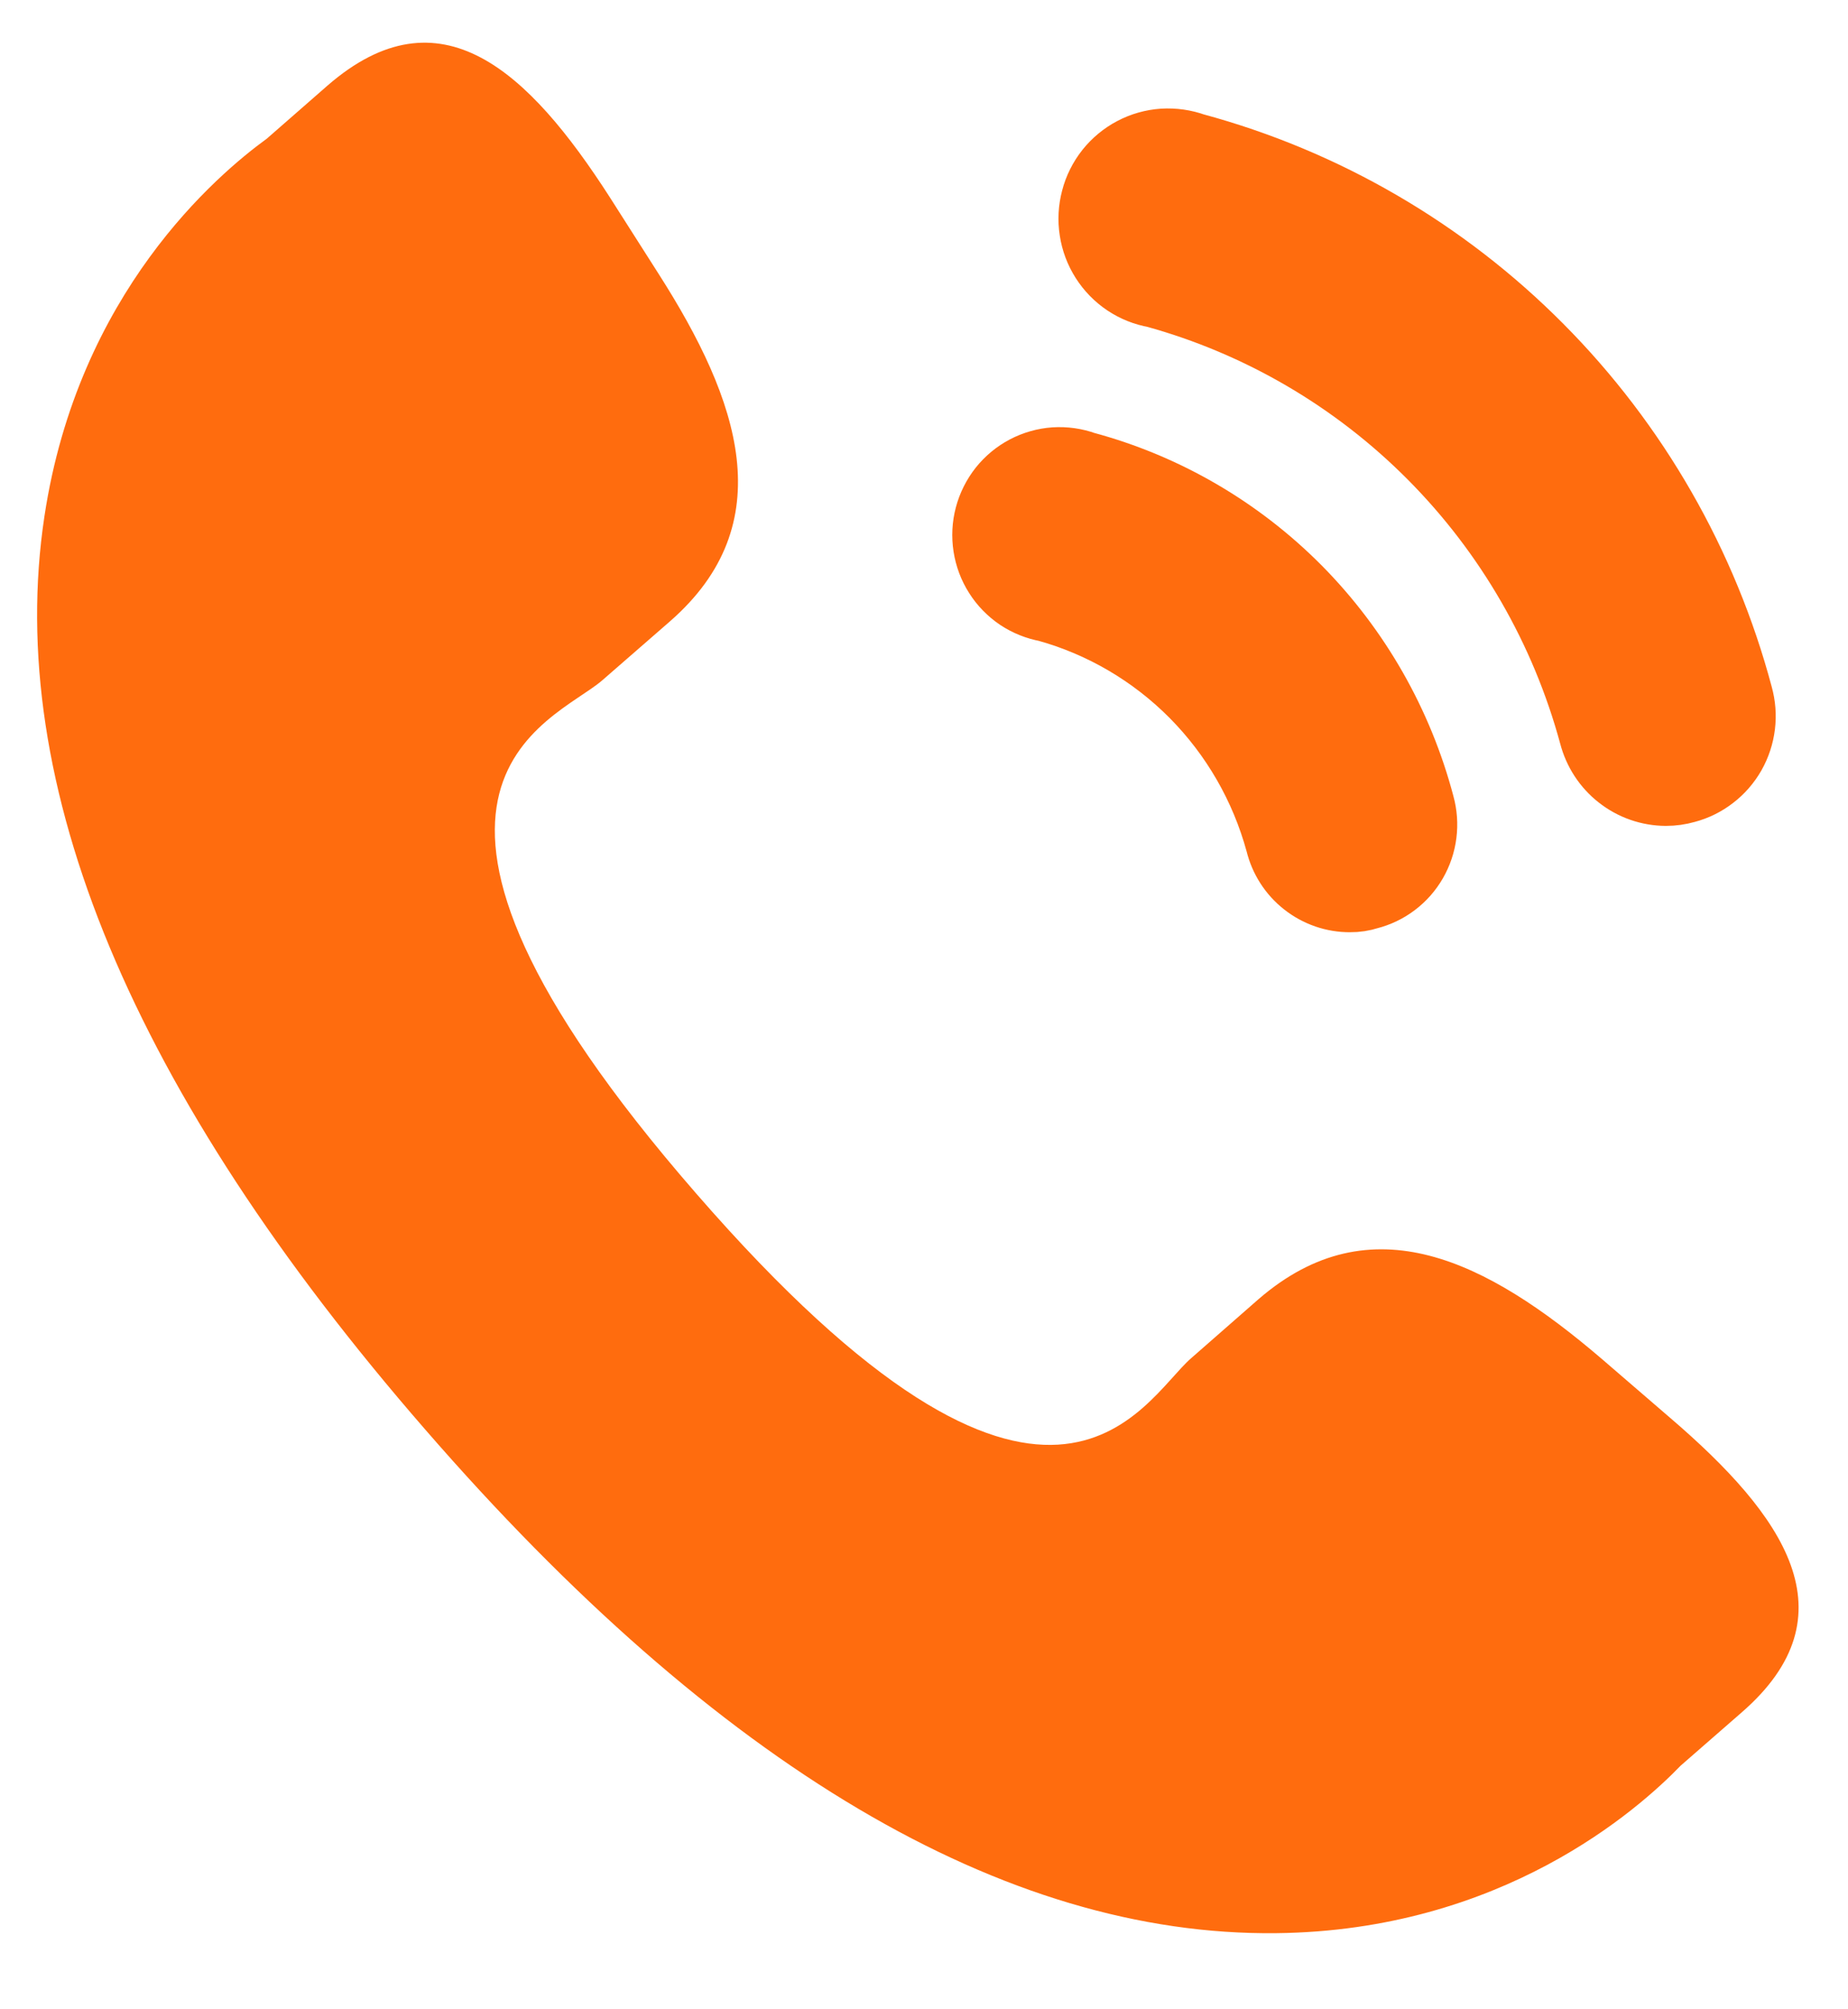 <svg width="23" height="25" viewBox="0 0 23 25" fill="none" xmlns="http://www.w3.org/2000/svg">
<path d="M14.392 3.579C15.71 3.942 16.911 4.644 17.877 5.616C18.843 6.588 19.541 7.797 19.901 9.123C19.949 9.309 20.056 9.474 20.207 9.592C20.358 9.711 20.543 9.775 20.734 9.776C20.811 9.776 20.888 9.765 20.962 9.744C21.072 9.715 21.175 9.664 21.265 9.594C21.355 9.525 21.431 9.438 21.488 9.338C21.544 9.239 21.58 9.129 21.594 9.016C21.608 8.902 21.599 8.787 21.568 8.676C21.135 7.052 20.285 5.571 19.103 4.382C17.922 3.193 16.45 2.338 14.836 1.902C14.723 1.861 14.602 1.844 14.482 1.851C14.363 1.859 14.245 1.892 14.139 1.948C14.032 2.004 13.938 2.082 13.863 2.176C13.788 2.271 13.733 2.38 13.703 2.497C13.672 2.614 13.665 2.736 13.684 2.855C13.702 2.975 13.745 3.089 13.81 3.191C13.875 3.293 13.96 3.38 14.06 3.447C14.161 3.514 14.273 3.559 14.392 3.579Z" fill="#FF6C0E" stroke="#FF6C0E"/>
<path d="M13.045 7.487C13.751 7.682 14.395 8.06 14.913 8.582C15.431 9.105 15.805 9.754 15.999 10.467C16.043 10.648 16.146 10.809 16.292 10.923C16.438 11.038 16.618 11.1 16.802 11.099C16.873 11.1 16.944 11.089 17.011 11.067C17.118 11.04 17.219 10.992 17.307 10.925C17.395 10.859 17.469 10.775 17.525 10.678C17.58 10.582 17.616 10.476 17.63 10.365C17.644 10.255 17.636 10.143 17.606 10.035C17.342 9.035 16.821 8.122 16.096 7.389C15.37 6.657 14.465 6.131 13.473 5.865C13.364 5.825 13.248 5.809 13.132 5.816C13.017 5.824 12.904 5.856 12.801 5.91C12.698 5.964 12.608 6.039 12.535 6.13C12.463 6.222 12.41 6.327 12.38 6.44C12.35 6.553 12.344 6.671 12.362 6.787C12.38 6.902 12.421 7.013 12.484 7.111C12.546 7.21 12.629 7.294 12.725 7.359C12.822 7.423 12.931 7.467 13.045 7.487Z" fill="#FF6C0E" stroke="#FF6C0E"/>
<path d="M19.93 16.903C18.509 15.688 17.066 14.952 15.663 16.165L14.825 16.899C14.212 17.431 13.071 19.919 8.663 14.848C4.256 9.784 6.879 8.995 7.493 8.467L8.336 7.733C9.732 6.517 9.205 4.985 8.198 3.409L7.59 2.455C6.579 0.882 5.477 -0.151 4.077 1.064L3.321 1.725C2.702 2.175 0.973 3.641 0.553 6.424C0.048 9.763 1.641 13.588 5.29 17.784C8.934 21.982 12.502 24.09 15.882 24.053C18.691 24.023 20.388 22.516 20.918 21.968L21.677 21.306C23.074 20.092 22.206 18.857 20.784 17.639L19.93 16.903Z" fill="#FF6C0E"/>
</svg>
